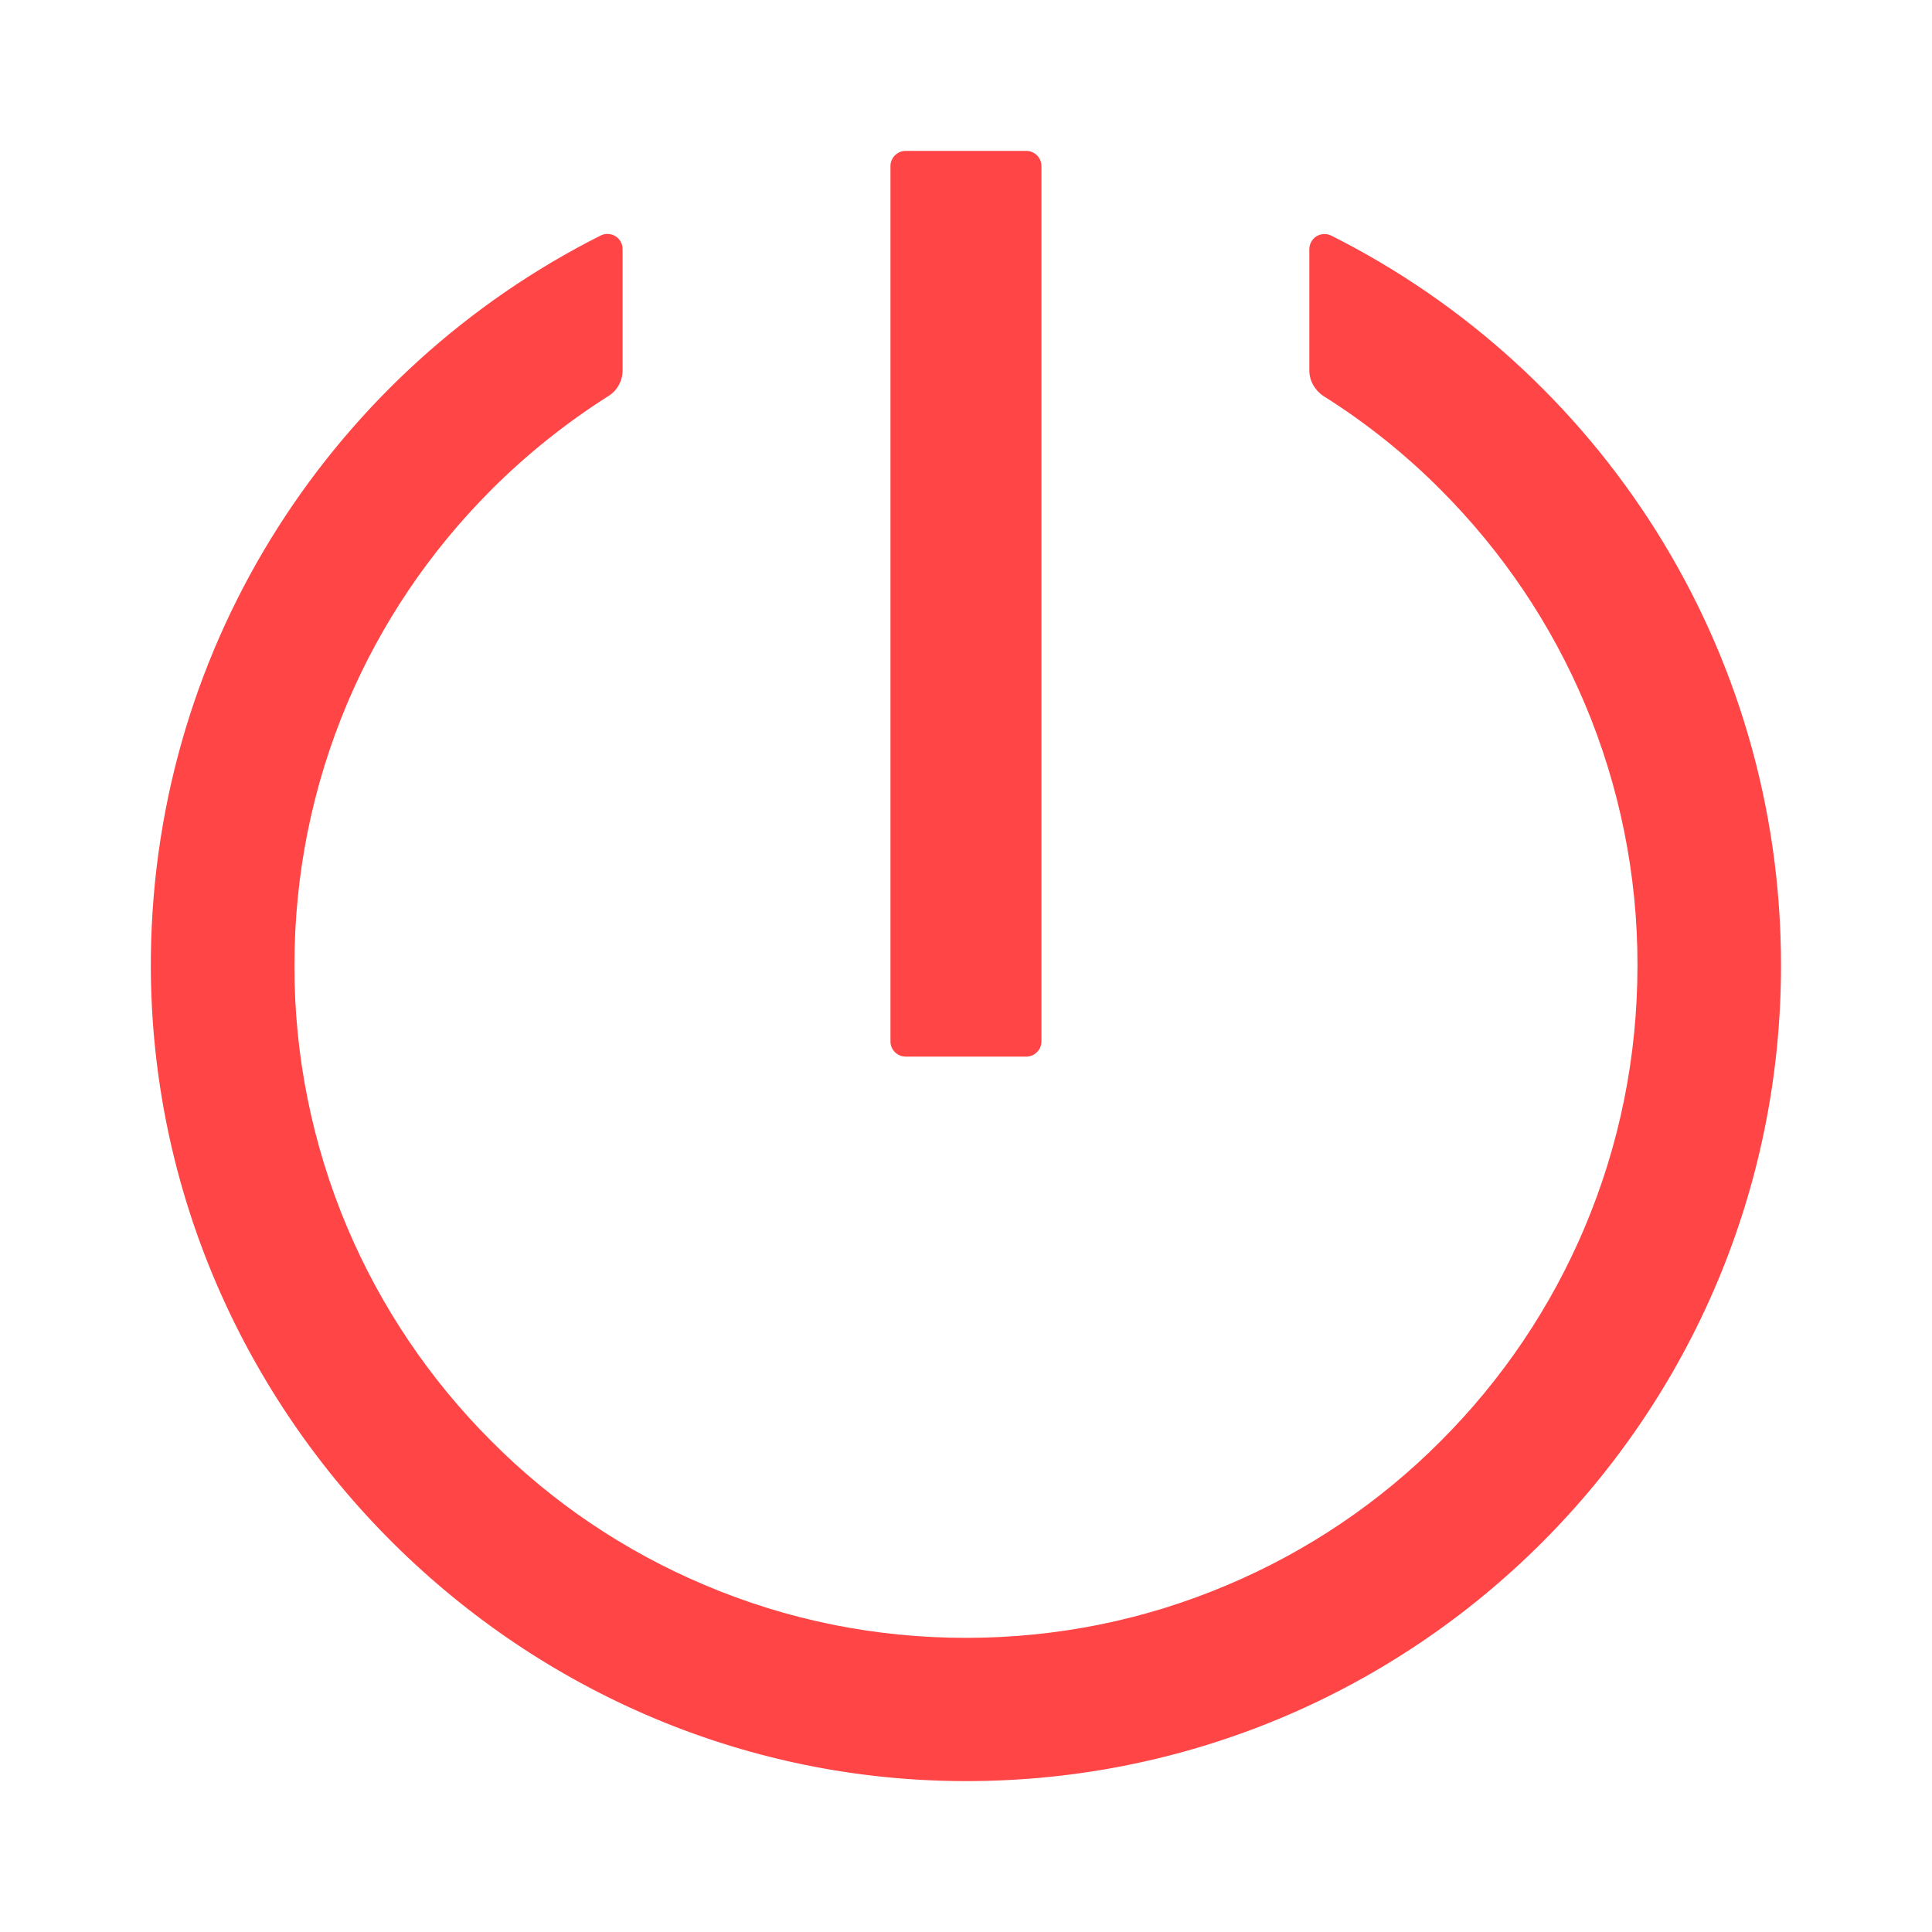 <svg width="20" height="20" viewBox="0 0 20 20" fill="none" xmlns="http://www.w3.org/2000/svg">
<path d="M13.781 2.439C13.757 2.427 13.73 2.422 13.704 2.423C13.677 2.424 13.651 2.432 13.628 2.446C13.605 2.46 13.587 2.48 13.574 2.504C13.561 2.527 13.554 2.553 13.554 2.58V3.834C13.554 3.941 13.611 4.041 13.701 4.1C14.141 4.377 14.549 4.703 14.916 5.072C15.554 5.713 16.056 6.457 16.406 7.285C16.767 8.142 16.953 9.064 16.951 9.994C16.951 10.934 16.767 11.846 16.406 12.703C16.057 13.53 15.551 14.281 14.916 14.916C14.283 15.553 13.532 16.059 12.705 16.408C11.849 16.771 10.937 16.955 10 16.955C9.062 16.955 8.15 16.771 7.295 16.408C6.467 16.059 5.716 15.553 5.084 14.916C4.449 14.281 3.943 13.53 3.593 12.703C3.232 11.846 3.046 10.925 3.048 9.994C3.048 9.055 3.232 8.143 3.593 7.285C3.943 6.457 4.445 5.713 5.084 5.072C5.455 4.701 5.861 4.377 6.298 4.1C6.39 4.043 6.445 3.941 6.445 3.834V2.578C6.445 2.461 6.322 2.387 6.218 2.438C3.486 3.812 1.601 6.627 1.562 9.889C1.507 14.553 5.322 18.428 9.984 18.438C14.652 18.447 18.437 14.662 18.437 9.992C18.437 6.688 16.543 3.826 13.781 2.439ZM9.375 10.938H10.625C10.71 10.938 10.781 10.867 10.781 10.781V1.719C10.781 1.633 10.71 1.562 10.625 1.562H9.375C9.289 1.562 9.218 1.633 9.218 1.719V10.781C9.218 10.867 9.289 10.938 9.375 10.938Z" fill="#FF4545"/>
</svg>
